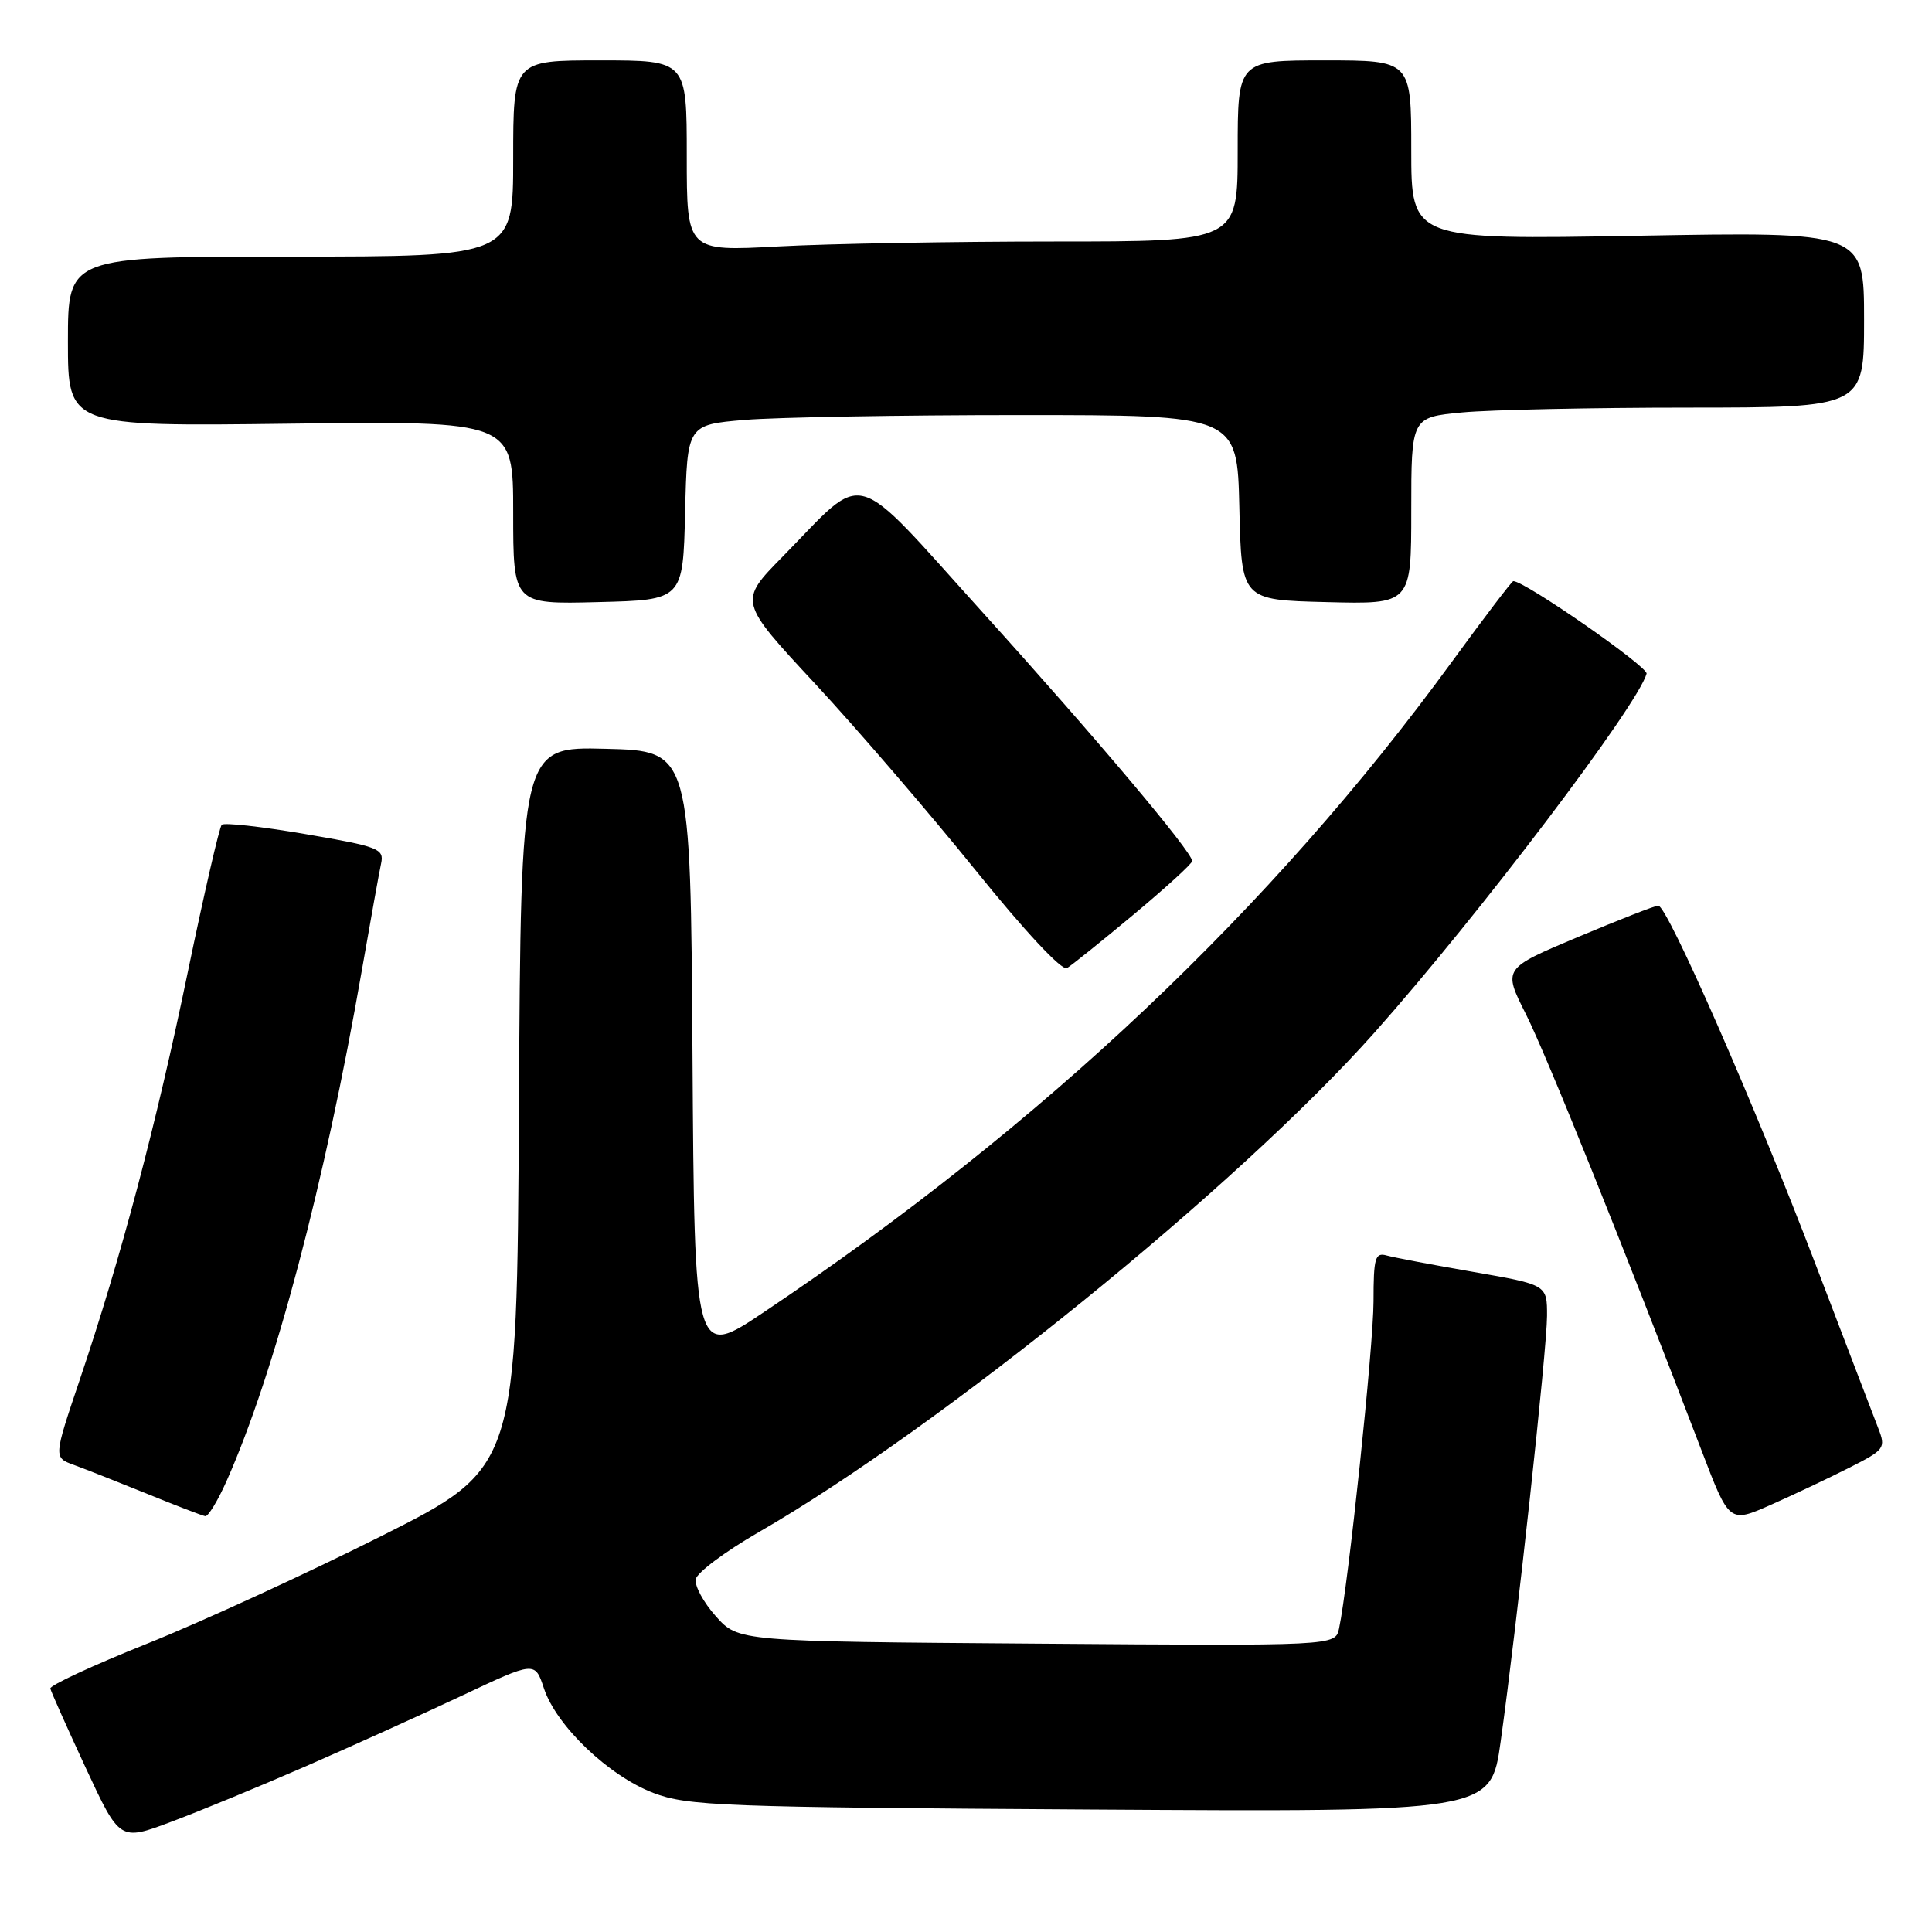 <?xml version="1.0" encoding="UTF-8" standalone="no"?>
<!DOCTYPE svg PUBLIC "-//W3C//DTD SVG 1.1//EN" "http://www.w3.org/Graphics/SVG/1.1/DTD/svg11.dtd" >
<svg xmlns="http://www.w3.org/2000/svg" xmlns:xlink="http://www.w3.org/1999/xlink" version="1.1" viewBox="0 0 256 256">
 <g >
 <path fill="currentColor"
d=" M 40.50 234.05 C 46.55 231.41 55.86 227.20 61.19 224.69 C 70.88 220.12 70.88 220.12 72.07 223.71 C 73.71 228.68 80.65 235.31 86.57 237.57 C 91.12 239.30 95.54 239.47 144.52 239.77 C 197.54 240.10 197.54 240.10 198.84 230.80 C 200.99 215.46 204.98 178.80 204.99 174.37 C 205.00 170.24 205.00 170.24 195.25 168.54 C 189.89 167.61 184.71 166.63 183.75 166.36 C 182.21 165.92 182.00 166.66 182.00 172.43 C 182.00 178.34 178.65 210.10 177.43 215.79 C 176.94 218.09 176.94 218.09 137.39 217.79 C 97.83 217.50 97.83 217.50 94.86 214.17 C 93.22 212.34 92.02 210.12 92.19 209.25 C 92.36 208.37 96.10 205.58 100.50 203.04 C 124.61 189.14 164.02 157.17 182.12 136.83 C 195.83 121.42 217.00 93.50 218.18 89.27 C 218.43 88.38 202.06 77.00 200.52 77.00 C 200.33 77.00 196.65 81.84 192.34 87.75 C 168.62 120.30 138.11 149.15 101.26 173.84 C 92.02 180.04 92.02 180.04 91.76 139.77 C 91.50 99.50 91.50 99.50 80.26 99.22 C 69.02 98.93 69.02 98.93 68.76 146.72 C 68.50 194.50 68.50 194.50 50.50 203.55 C 40.60 208.52 26.65 214.93 19.50 217.79 C 12.35 220.65 6.58 223.33 6.67 223.74 C 6.76 224.16 8.87 228.88 11.35 234.23 C 15.87 243.96 15.87 243.96 22.68 241.40 C 26.43 240.00 34.45 236.69 40.50 234.05 Z  M 245.04 194.48 C 249.75 192.10 249.90 191.88 248.88 189.25 C 248.29 187.74 244.55 177.95 240.56 167.50 C 232.61 146.62 220.94 120.01 219.73 120.00 C 219.31 120.00 214.51 121.88 209.06 124.17 C 199.15 128.34 199.15 128.34 202.17 134.34 C 204.87 139.68 215.10 165.11 225.45 192.16 C 229.14 201.83 229.14 201.83 234.64 199.40 C 237.66 198.06 242.34 195.85 245.04 194.48 Z  M 30.02 196.25 C 36.38 181.95 43.02 156.89 47.96 128.50 C 49.11 121.90 50.25 115.56 50.50 114.41 C 50.92 112.47 50.18 112.18 40.46 110.52 C 34.68 109.53 29.69 108.97 29.38 109.29 C 29.07 109.60 27.06 118.33 24.91 128.68 C 20.69 149.07 16.05 166.59 10.57 182.82 C 7.09 193.13 7.09 193.13 9.79 194.11 C 11.28 194.65 15.65 196.38 19.50 197.94 C 23.35 199.51 26.82 200.84 27.20 200.90 C 27.59 200.95 28.86 198.86 30.02 196.25 Z  M 150.25 121.15 C 154.51 117.59 157.99 114.42 157.97 114.09 C 157.92 112.83 145.19 97.72 130.32 81.27 C 112.48 61.53 115.01 62.24 103.69 73.77 C 97.87 79.69 97.87 79.69 108.00 90.59 C 113.57 96.59 123.11 107.68 129.20 115.23 C 135.78 123.39 140.72 128.68 141.38 128.28 C 142.00 127.91 145.99 124.70 150.25 121.15 Z  M 90.78 67.89 C 91.06 56.29 91.06 56.29 98.68 55.64 C 102.87 55.29 119.27 55.00 135.12 55.00 C 163.94 55.00 163.94 55.00 164.22 67.25 C 164.50 79.50 164.50 79.50 175.75 79.78 C 187.00 80.07 187.00 80.07 187.00 67.68 C 187.00 55.29 187.00 55.29 193.75 54.65 C 197.46 54.30 210.96 54.01 223.75 54.01 C 247.00 54.00 247.00 54.00 247.00 42.35 C 247.00 30.70 247.00 30.70 217.00 31.24 C 187.00 31.77 187.00 31.77 187.00 19.89 C 187.00 8.00 187.00 8.00 175.50 8.00 C 164.00 8.00 164.00 8.00 164.00 20.00 C 164.00 32.00 164.00 32.00 139.66 32.00 C 126.27 32.00 109.84 32.29 103.16 32.65 C 91.00 33.31 91.00 33.31 91.00 20.65 C 91.00 8.00 91.00 8.00 79.50 8.00 C 68.00 8.00 68.00 8.00 68.00 21.00 C 68.00 34.00 68.00 34.00 38.50 34.00 C 9.00 34.00 9.00 34.00 9.00 45.25 C 9.00 56.51 9.00 56.51 38.50 56.14 C 68.00 55.78 68.00 55.78 68.00 67.92 C 68.00 80.07 68.00 80.07 79.25 79.78 C 90.50 79.50 90.50 79.50 90.78 67.89 Z "/>
</g>
</svg>